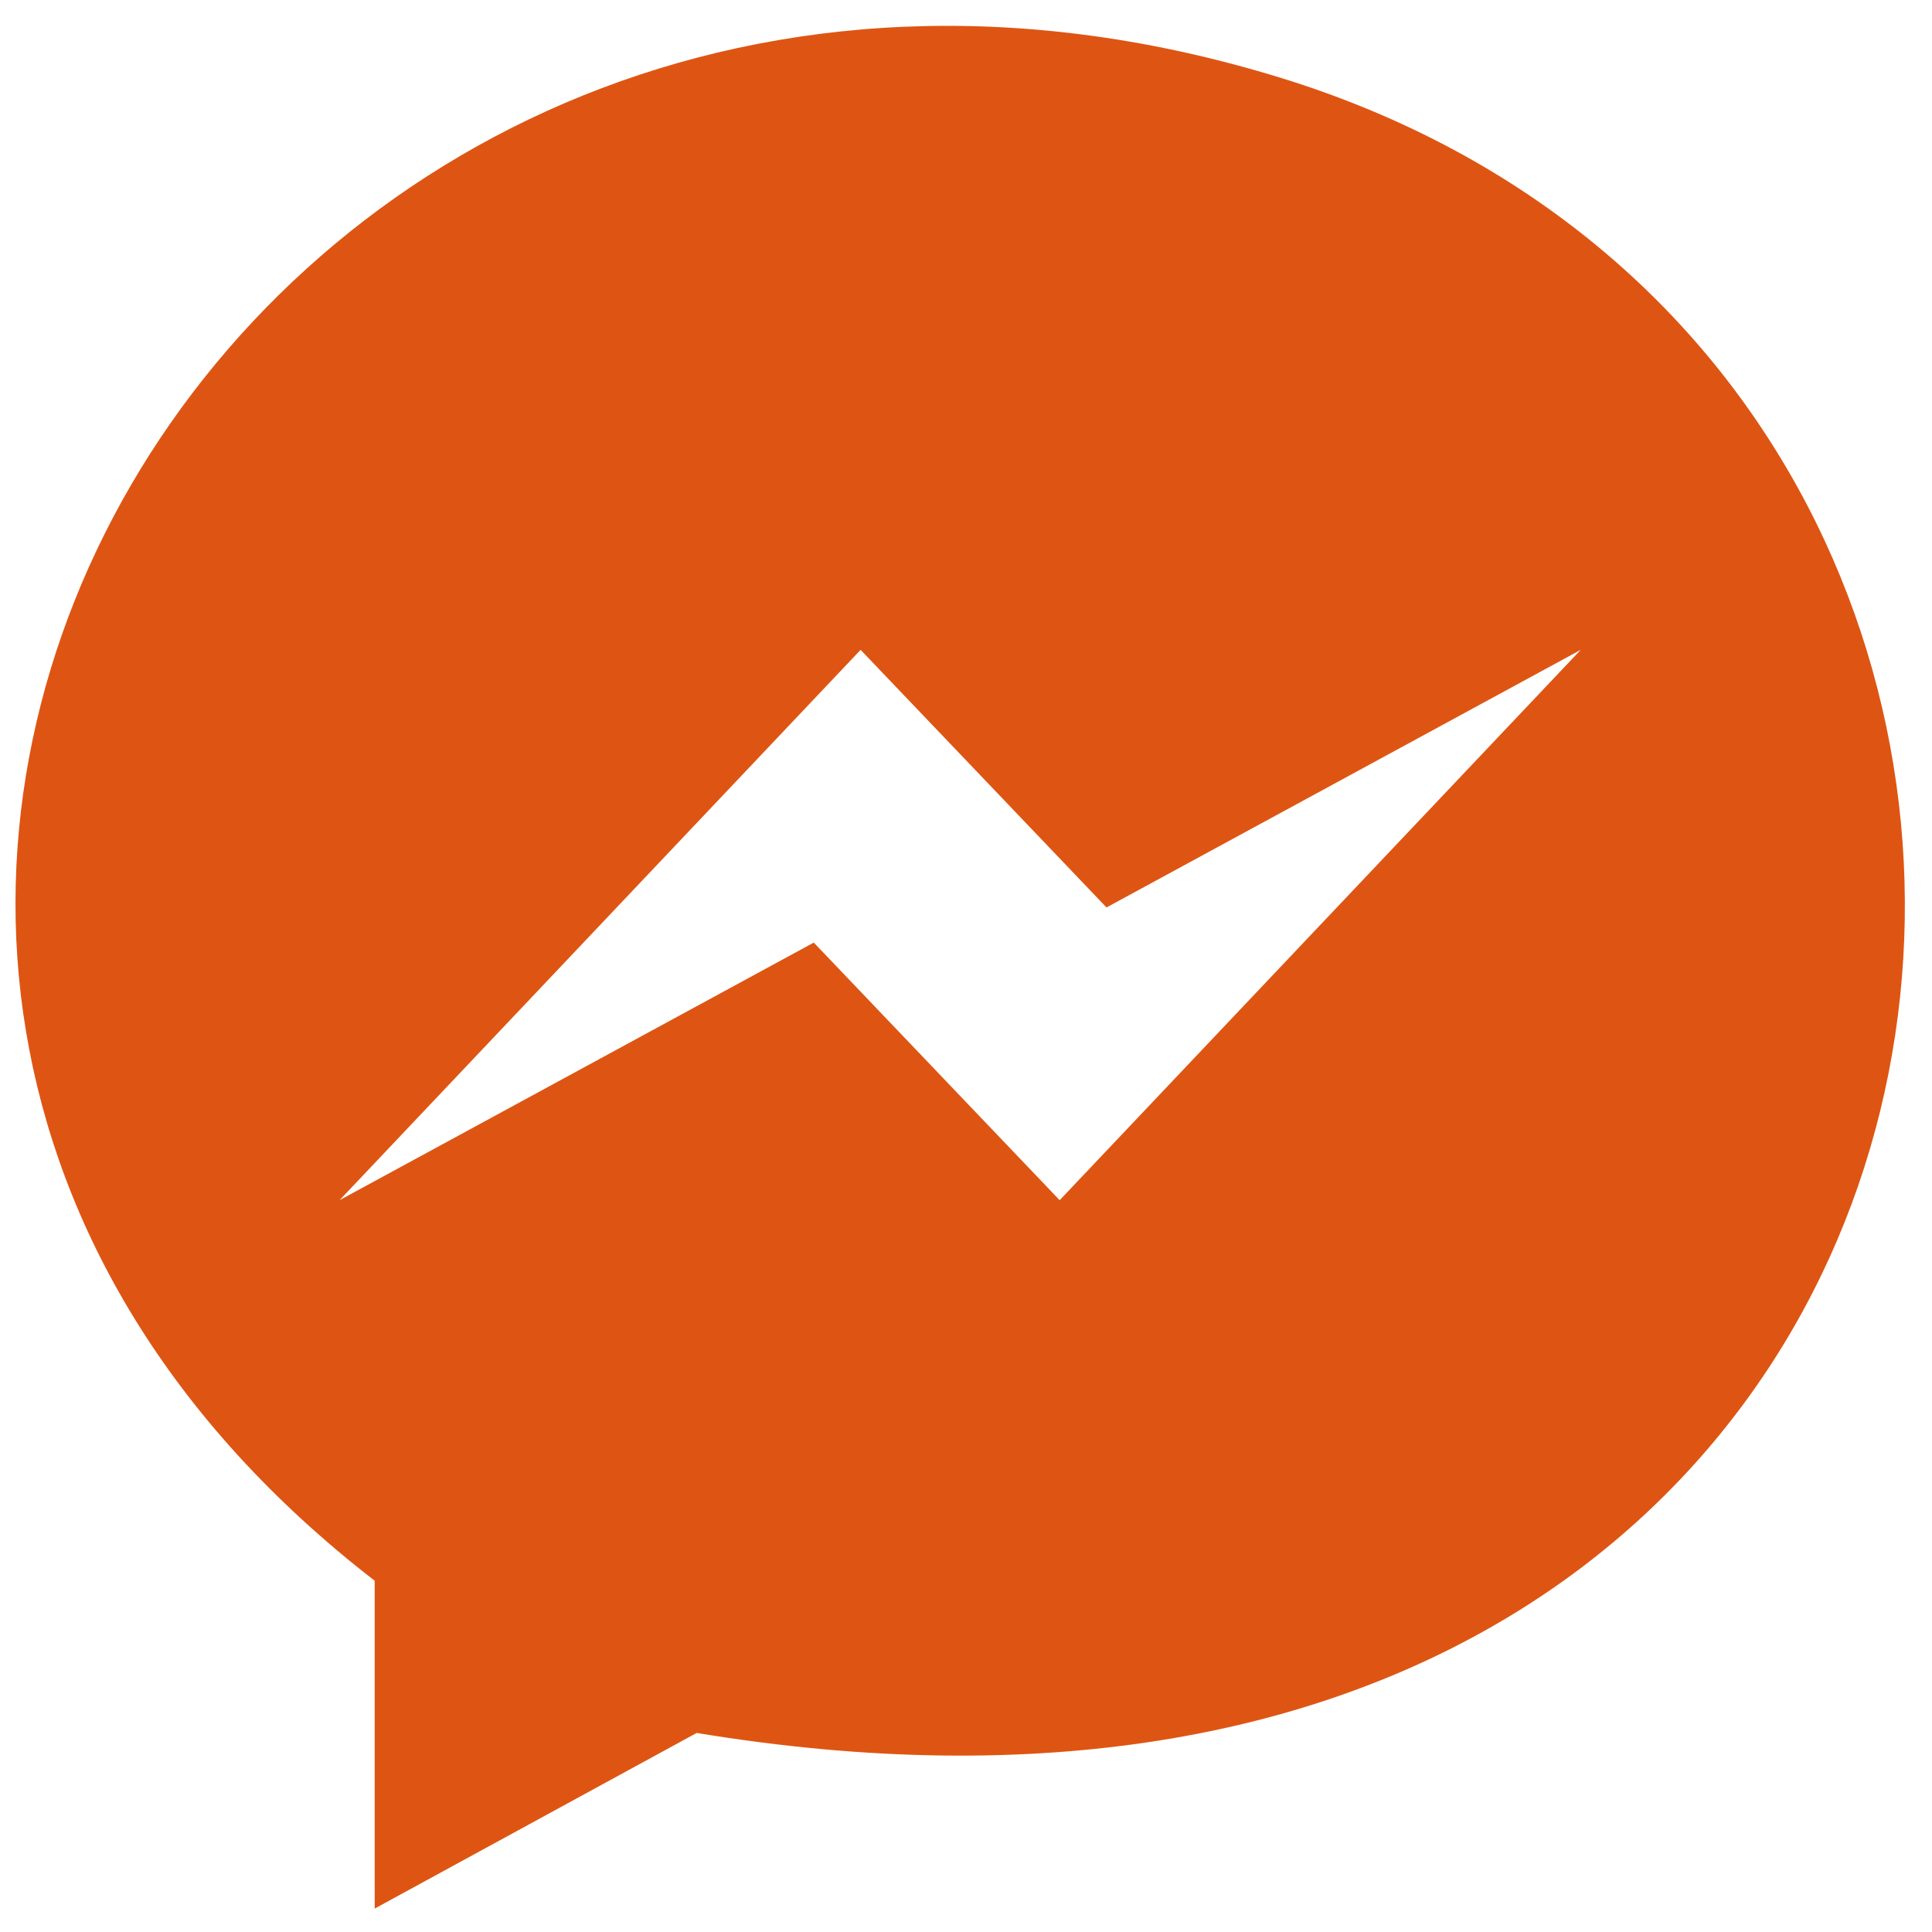 <svg width="33" height="33" viewBox="0 0 33 33" xmlns="http://www.w3.org/2000/svg" fill="#DE5513">
<path d="M22.1,1.4C4.6-4.2-7.7,16.1,6.4,27v5.6l5.5-3C35.5,33.5,38.8,6.8,22.1,1.4z M18.1,20.5l-4.2-4.4l-8.1,4.4 l8.9-9.4l4.2,4.4l8.1-4.4L18.1,20.5z"/>
</svg>
